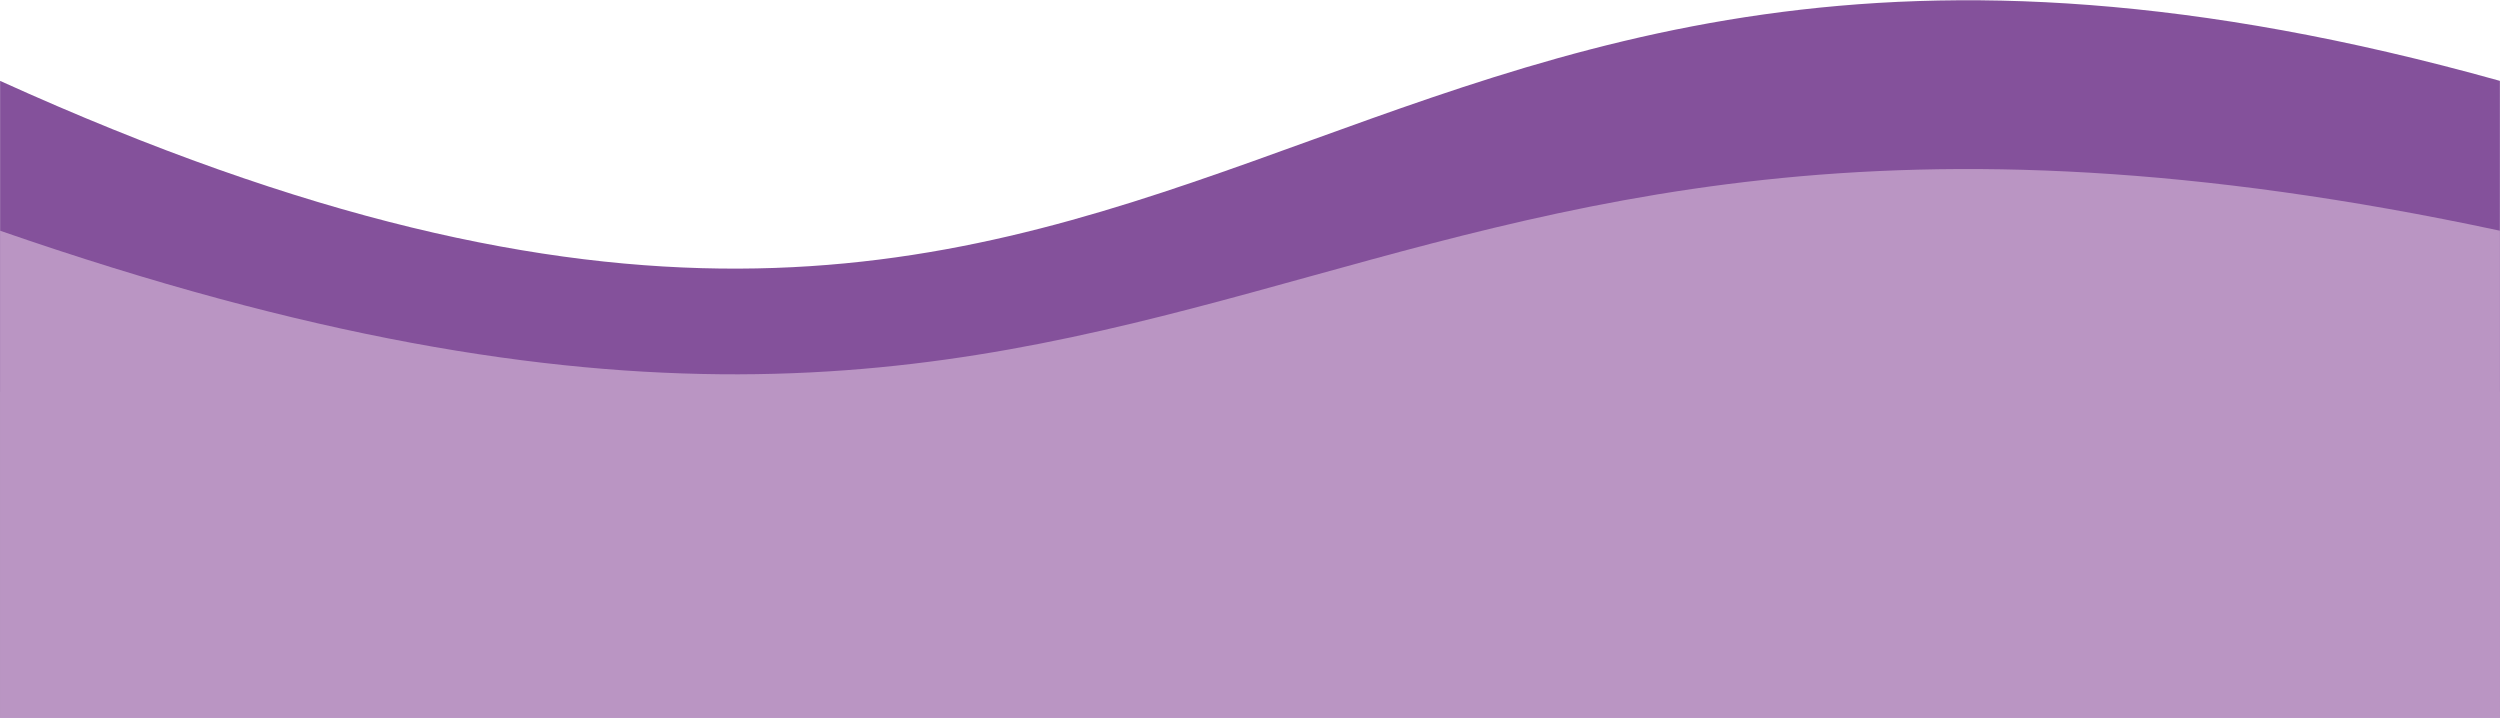<?xml version="1.0" encoding="UTF-8"?>
<!DOCTYPE svg PUBLIC "-//W3C//DTD SVG 1.1//EN" "http://www.w3.org/Graphics/SVG/1.1/DTD/svg11.dtd">
<!-- Creator: CorelDRAW X7 -->
<svg xmlns="http://www.w3.org/2000/svg" xml:space="preserve" width="98.635mm" height="28.309mm" version="1.1" style="shape-rendering:geometricPrecision; text-rendering:geometricPrecision; image-rendering:optimizeQuality; fill-rule:evenodd; clip-rule:evenodd"
viewBox="0 0 3153 905"
 xmlns:xlink="http://www.w3.org/1999/xlink">
 <defs>
  <style type="text/css">
   <![CDATA[
    .fil1 {fill:#BA95C3}
    .fil0 {fill:#84519B}
   ]]>
  </style>
 </defs>
 <g id="Layer_x0020_1">
  <path class="fil0" d="M0 102c1557,706 1601,-434 3153,0l0 803 -3153 0c0,-268 0,-536 0,-803z"/>
  <path class="fil1" d="M0 291c1557,540 1601,-332 3153,0l0 614 -3153 0c0,-205 0,-409 0,-614z"/>
  <path class="fil1" d="M0 494c1557,362 1601,-222 3153,0l0 411 -3153 0c0,-137 0,-274 0,-411z"/>
 </g>
</svg>
